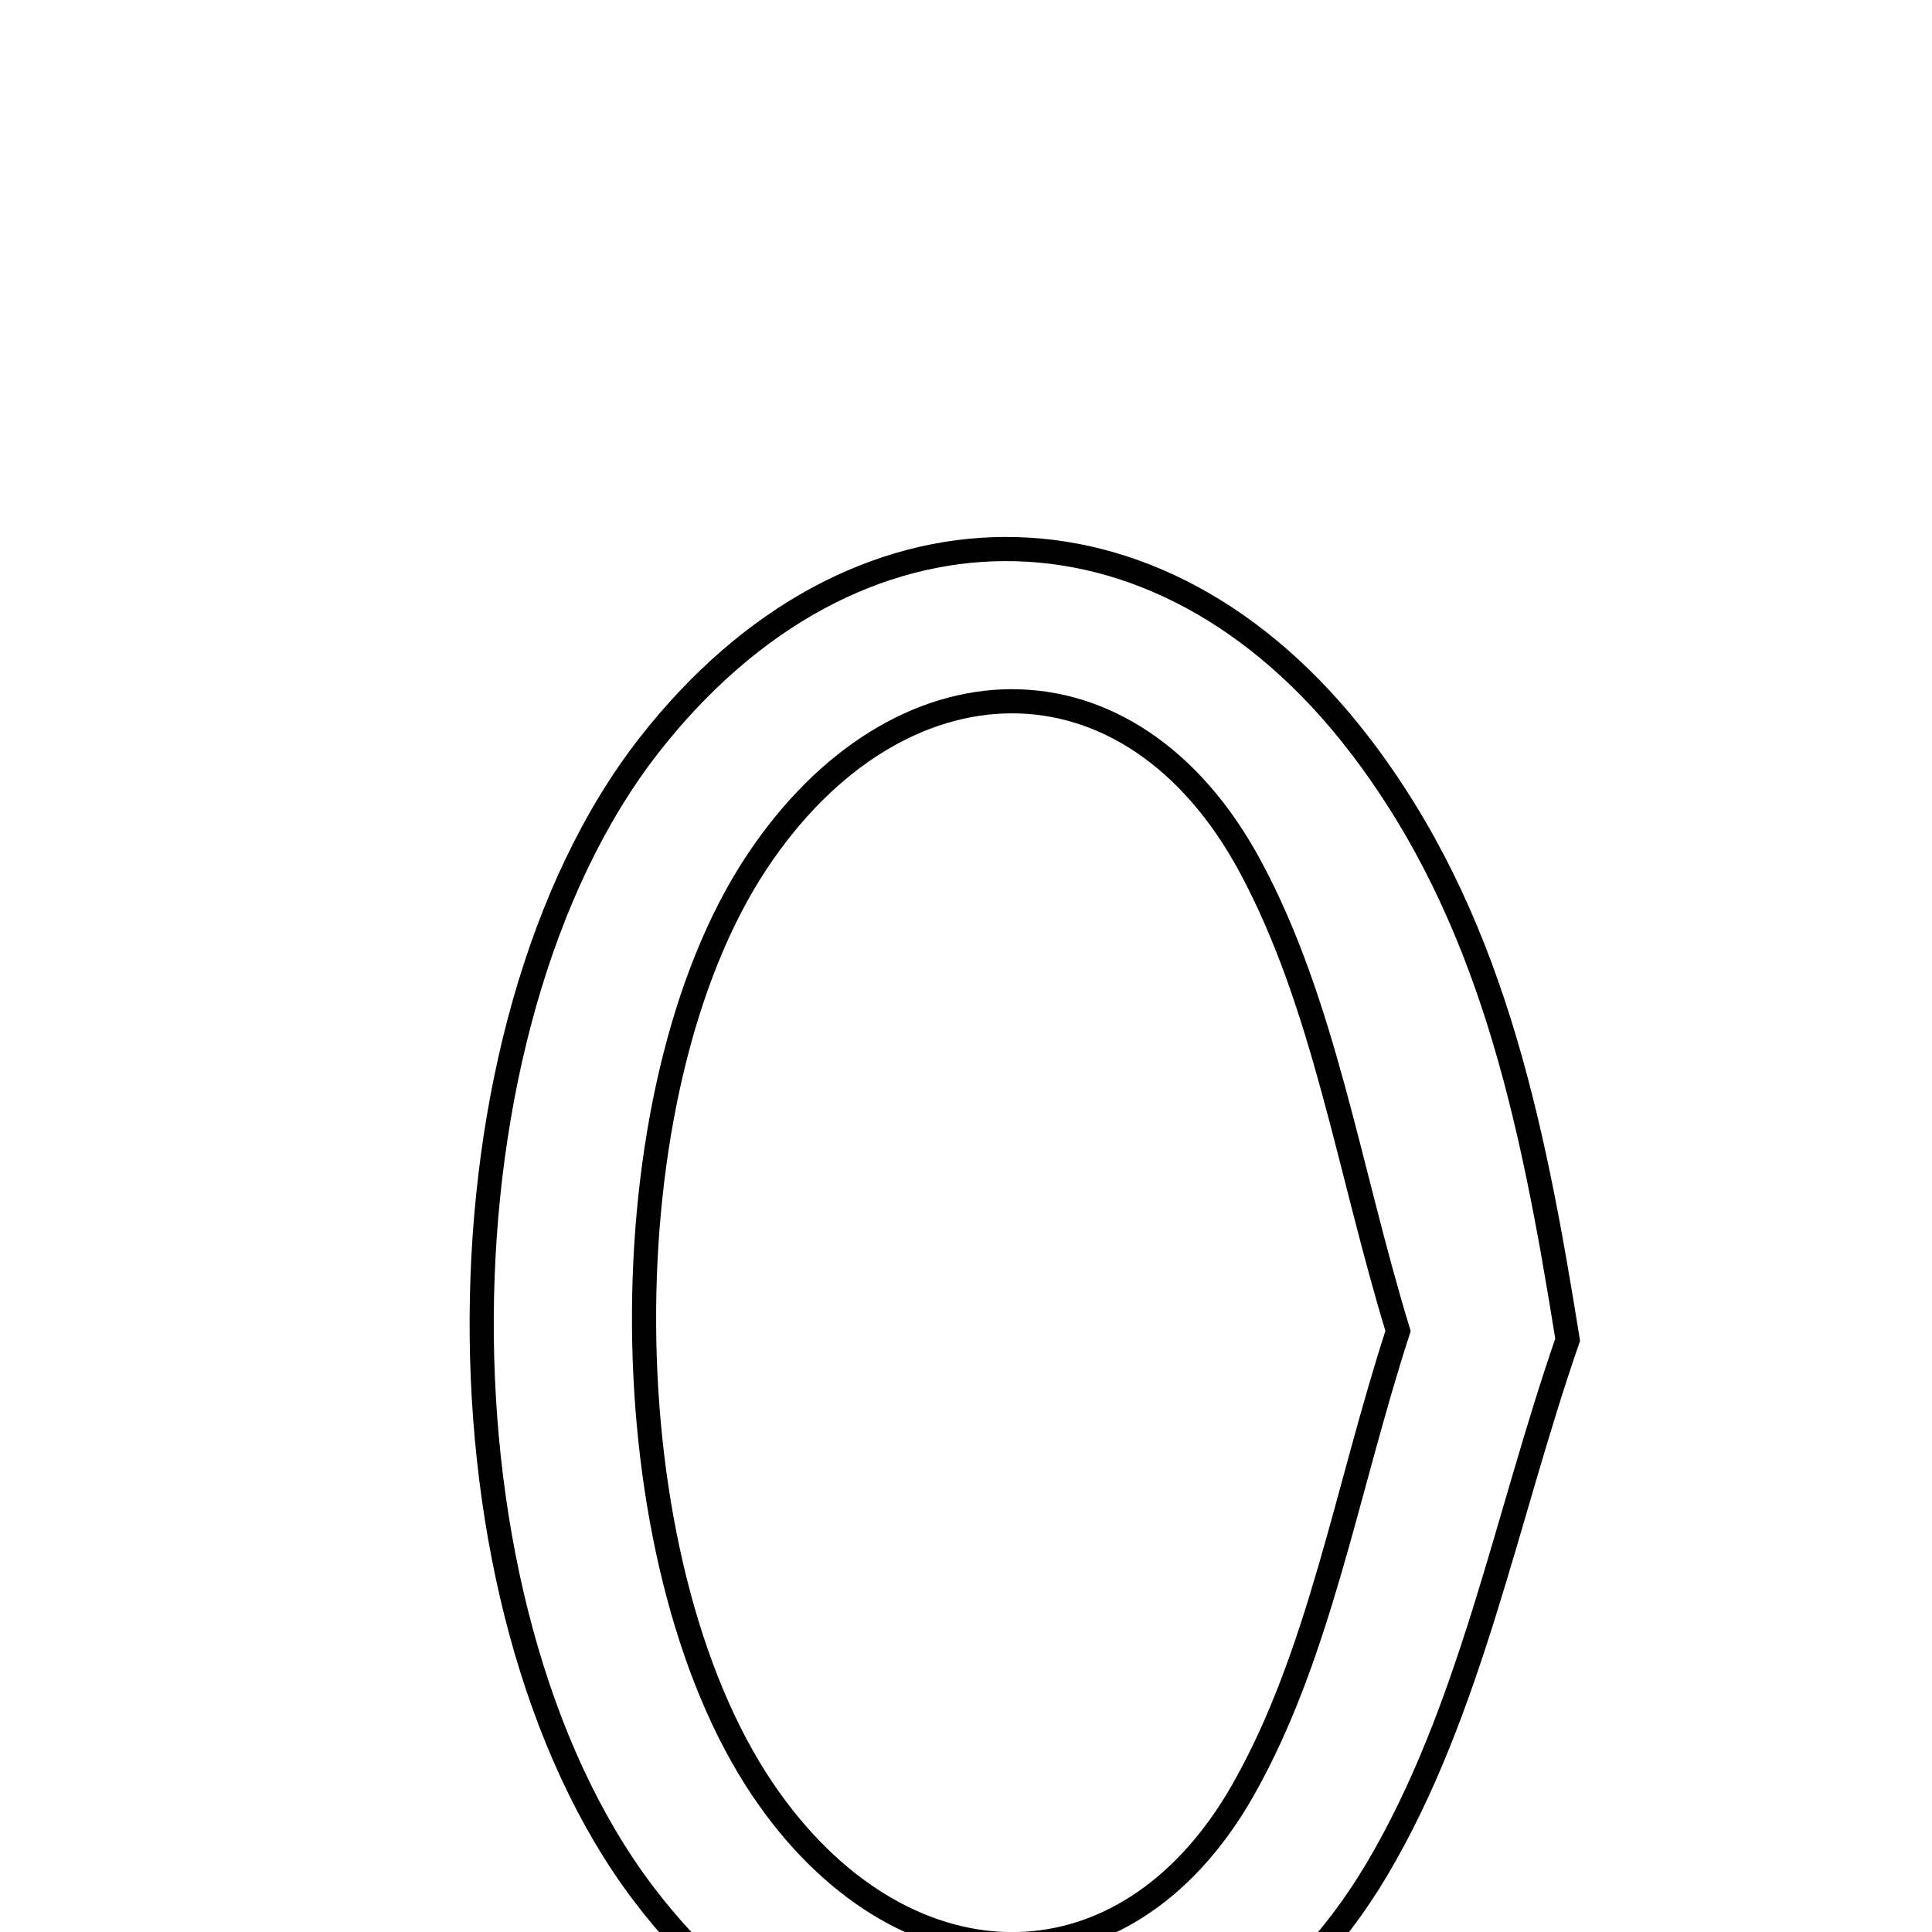 <svg xmlns="http://www.w3.org/2000/svg" viewBox="0.0 0.0 24.0 24.0" height="200px" width="200px"><path fill="none" stroke="black" stroke-width=".3" stroke-opacity="1.0"  filling="0" d="M16.885 9.247 C18.51 11.364 19.028 13.855 19.474 16.643 C18.709 18.849 18.273 21.251 17.106 23.219 C14.927 26.894 10.552 26.908 7.991 23.521 C5.284 19.942 5.321 12.767 8.065 9.255 C10.589 6.025 14.388 5.995 16.885 9.247"></path>
<path fill="none" stroke="black" stroke-width=".3" stroke-opacity="1.0"  filling="0" d="M9.402 10.708 C11.149 8.077 14.043 7.995 15.533 10.767 C16.451 12.473 16.75 14.511 17.367 16.534 C16.722 18.523 16.394 20.557 15.441 22.237 C13.957 24.849 11.166 24.73 9.478 22.235 C7.54 19.372 7.502 13.571 9.402 10.708"></path></svg>